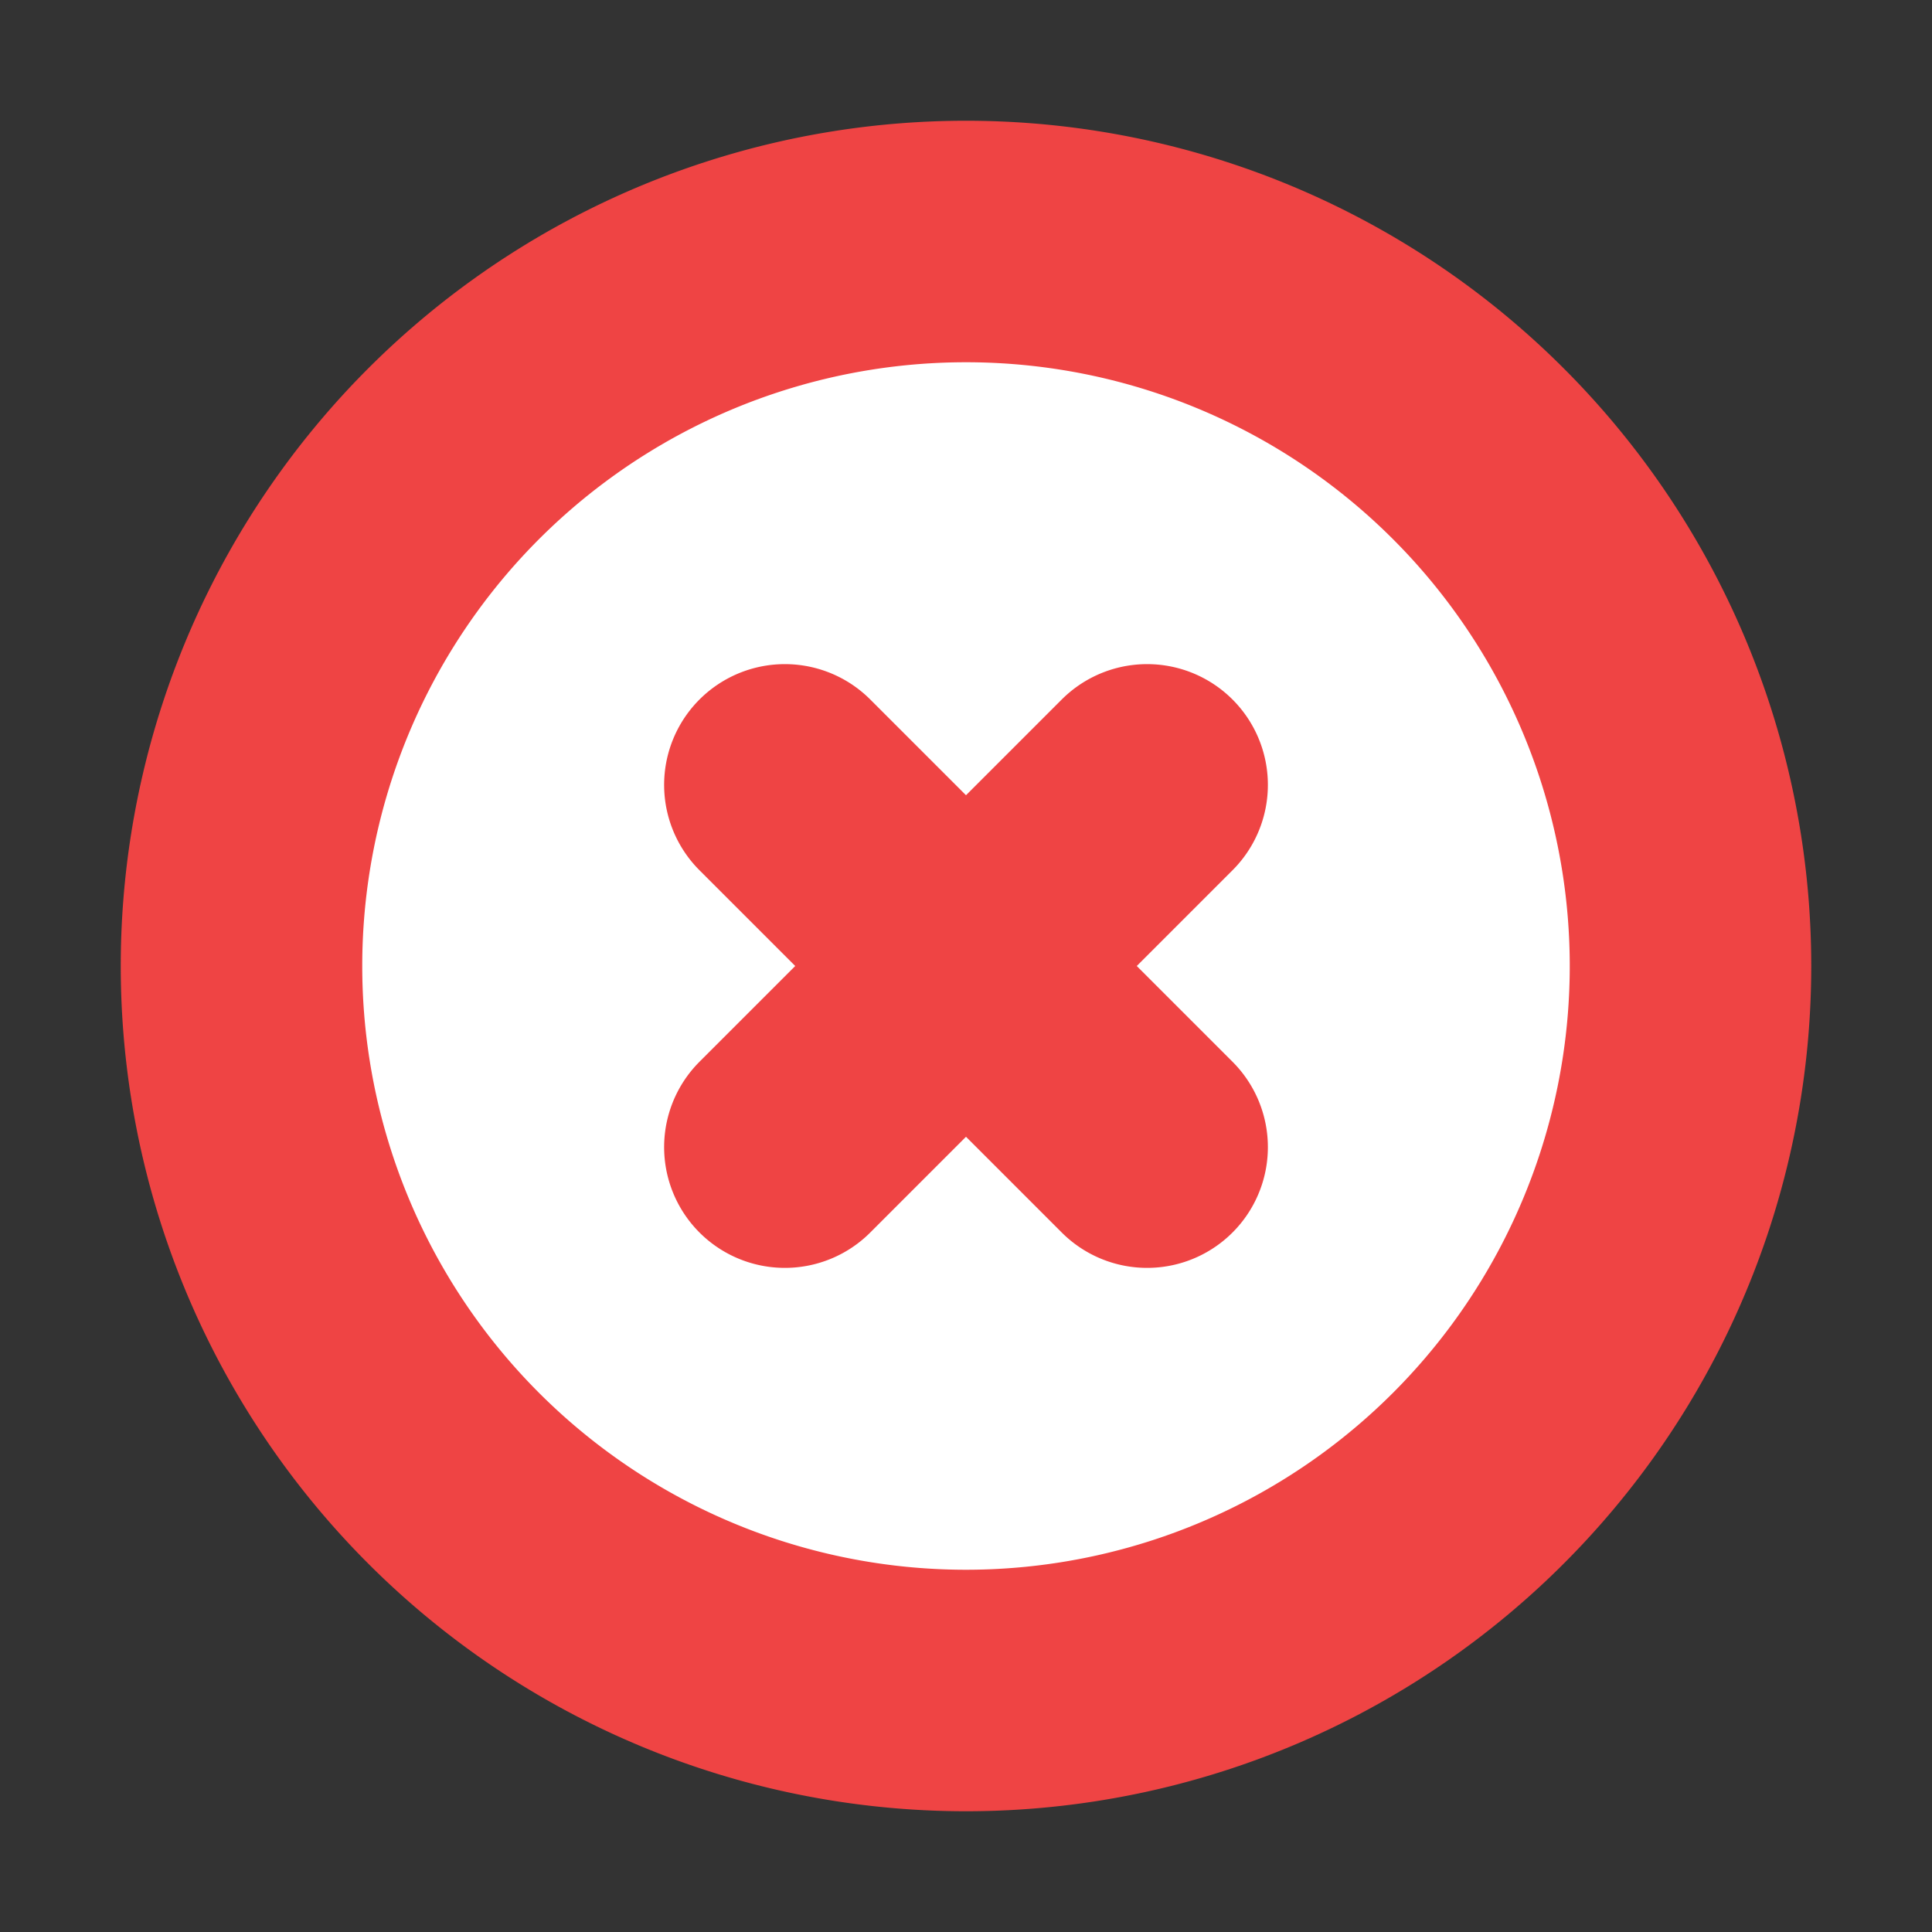 <?xml version="1.0" encoding="UTF-8" standalone="no"?>
<svg
   fill="none"
   viewBox="0 0 24 24"
   stroke-width="1.5"
   stroke="#ef4444"
   class="w-6 h-6"
   version="1.1"
   id="svg1312"
   sodipodi:docname="close.svg"
   inkscape:export-filename="close.png"
   inkscape:export-xdpi="182.85715"
   inkscape:export-ydpi="182.85715"
   inkscape:version="1.2.2 (b0a8486541, 2022-12-01)"
   xmlns:inkscape="http://www.inkscape.org/namespaces/inkscape"
   xmlns:sodipodi="http://sodipodi.sourceforge.net/DTD/sodipodi-0.dtd"
   xmlns="http://www.w3.org/2000/svg"
   xmlns:svg="http://www.w3.org/2000/svg">
  <rect x="0" y="0" width="24" height="24" fill="#333333" stroke="none"/>
  <defs
     id="defs1316" />
  <sodipodi:namedview
     id="namedview1314"
     pagecolor="#ffffff"
     bordercolor="#000000"
     borderopacity="0.25"
     inkscape:showpageshadow="2"
     inkscape:pageopacity="0"
     inkscape:pagecheckerboard="0"
     inkscape:deskcolor="#d1d1d1"
     showgrid="false"
     inkscape:zoom="25.829962"
     inkscape:cx="8.9237452"
     inkscape:cy="14.847099"
     inkscape:window-width="1720"
     inkscape:window-height="1371"
     inkscape:window-x="0"
     inkscape:window-y="32"
     inkscape:window-maximized="0"
     inkscape:current-layer="svg1312" />
  <g
     id="g2462"
     transform="translate(0.422,0.693)">
    <ellipse
       style="fill:#ffffff;stroke:none;stroke-width:3.608"
       id="path285"
       cx="11.781"
       cy="11.494"
       rx="8.637"
       ry="8.246" />
  </g>
  <path
     stroke-linecap="round"
     stroke-linejoin="round"
     d="M9.75 9.75l4.5 4.5m0-4.5l-4.5 4.5M21 12a9 9 0 11-18 0 9 9 0 0118 0z"
     id="path1310"
     style="stroke-width:3;stroke-dasharray:none" />
</svg>
